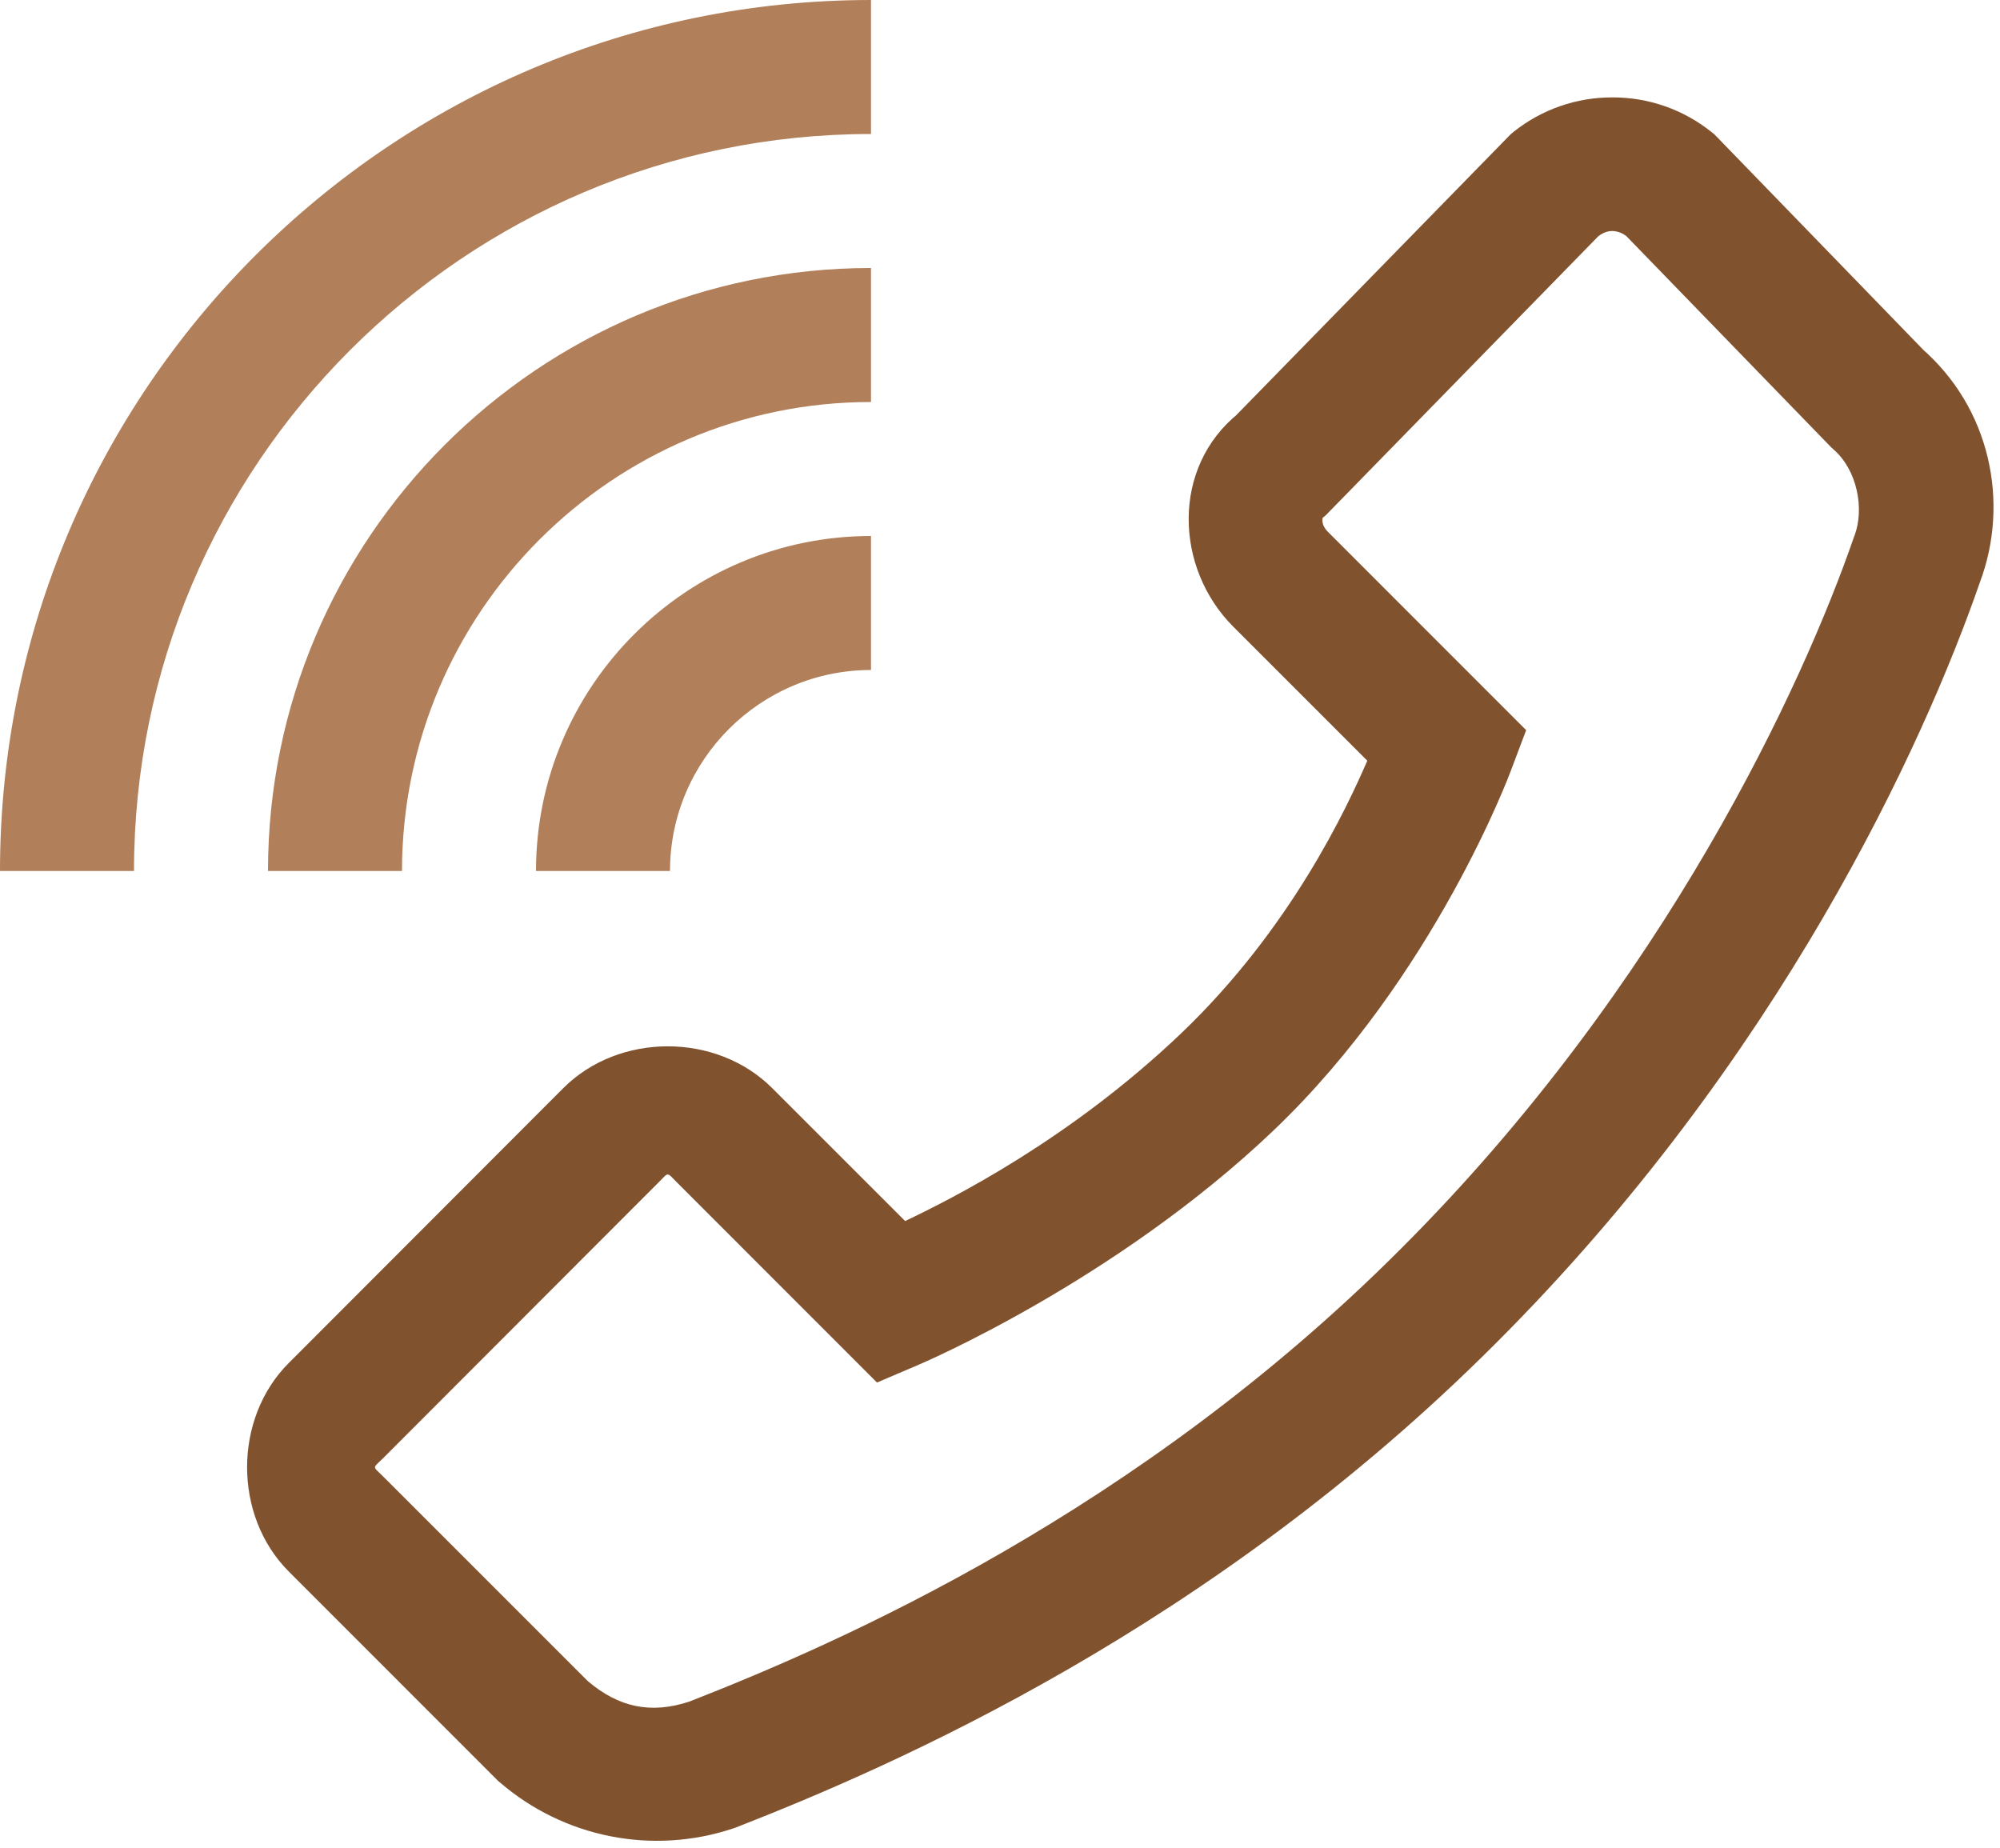 <svg width="250" height="231" viewBox="0 0 250 231" fill="none" xmlns="http://www.w3.org/2000/svg">
<path d="M201.556 12.175C206.048 12.16 210.41 13.682 213.918 16.488L214.328 16.823L240.668 43.992L240.107 43.464C248.817 50.968 251.229 62.827 247.485 72.793C240.425 93.145 222.444 132.499 186.942 167.942C151.382 203.552 111.617 220.771 91.944 228.451L91.743 228.518L91.551 228.585C86.625 230.211 81.362 230.535 76.275 229.525C71.186 228.516 66.446 226.207 62.515 222.823L62.263 222.614L36.1 196.442C29.149 189.491 29.149 177.314 36.1 170.371L70.412 136.016C77.38 129.048 89.558 129.048 96.525 136.016L113.142 152.632C119.088 149.793 133.727 142.432 147.647 129.166C161.365 116.067 168.375 100.942 170.912 95.088L154.162 78.338C146.817 70.993 146.399 58.372 154.866 51.621L154.104 52.333L188.793 16.823L189.187 16.488C192.696 13.68 197.062 12.158 201.556 12.175ZM201.54 28.875C200.937 28.875 200.348 29.098 199.773 29.545L165.711 64.418L165.301 64.754C165.402 64.67 164.983 65.474 166.005 66.496L190.769 91.269L188.86 96.327C188.86 96.327 179.405 122.022 159.204 141.293C139.339 160.237 114.842 170.588 114.842 170.588L109.624 172.816L84.683 147.867C83.268 146.46 83.67 146.46 82.254 147.867L47.942 182.221C46.518 183.645 46.518 183.176 47.942 184.608L73.461 210.127C77.347 213.427 81.358 214.289 86.191 212.689C105.127 205.286 142.186 189.072 175.1 156.108C208.248 123.002 225.434 85.389 231.732 67.165L231.765 67.065L231.815 66.948C233.08 63.598 232.15 58.732 229.177 56.169L228.901 55.918L203.324 29.545C202.82 29.129 202.192 28.893 201.54 28.875Z" fill="#81522E"/>
<path d="M108.875 0V16.75C58.081 16.75 16.75 58.081 16.75 108.875H0C0 48.843 48.843 0 108.875 0ZM108.875 33.5V50.25C76.556 50.25 50.25 76.547 50.25 108.875H33.5C33.5 67.318 67.31 33.5 108.875 33.5ZM108.875 67V83.75C95.023 83.75 83.75 95.023 83.75 108.875H67C67 85.785 85.785 67 108.875 67Z" fill="#B17F59"/>
</svg>
